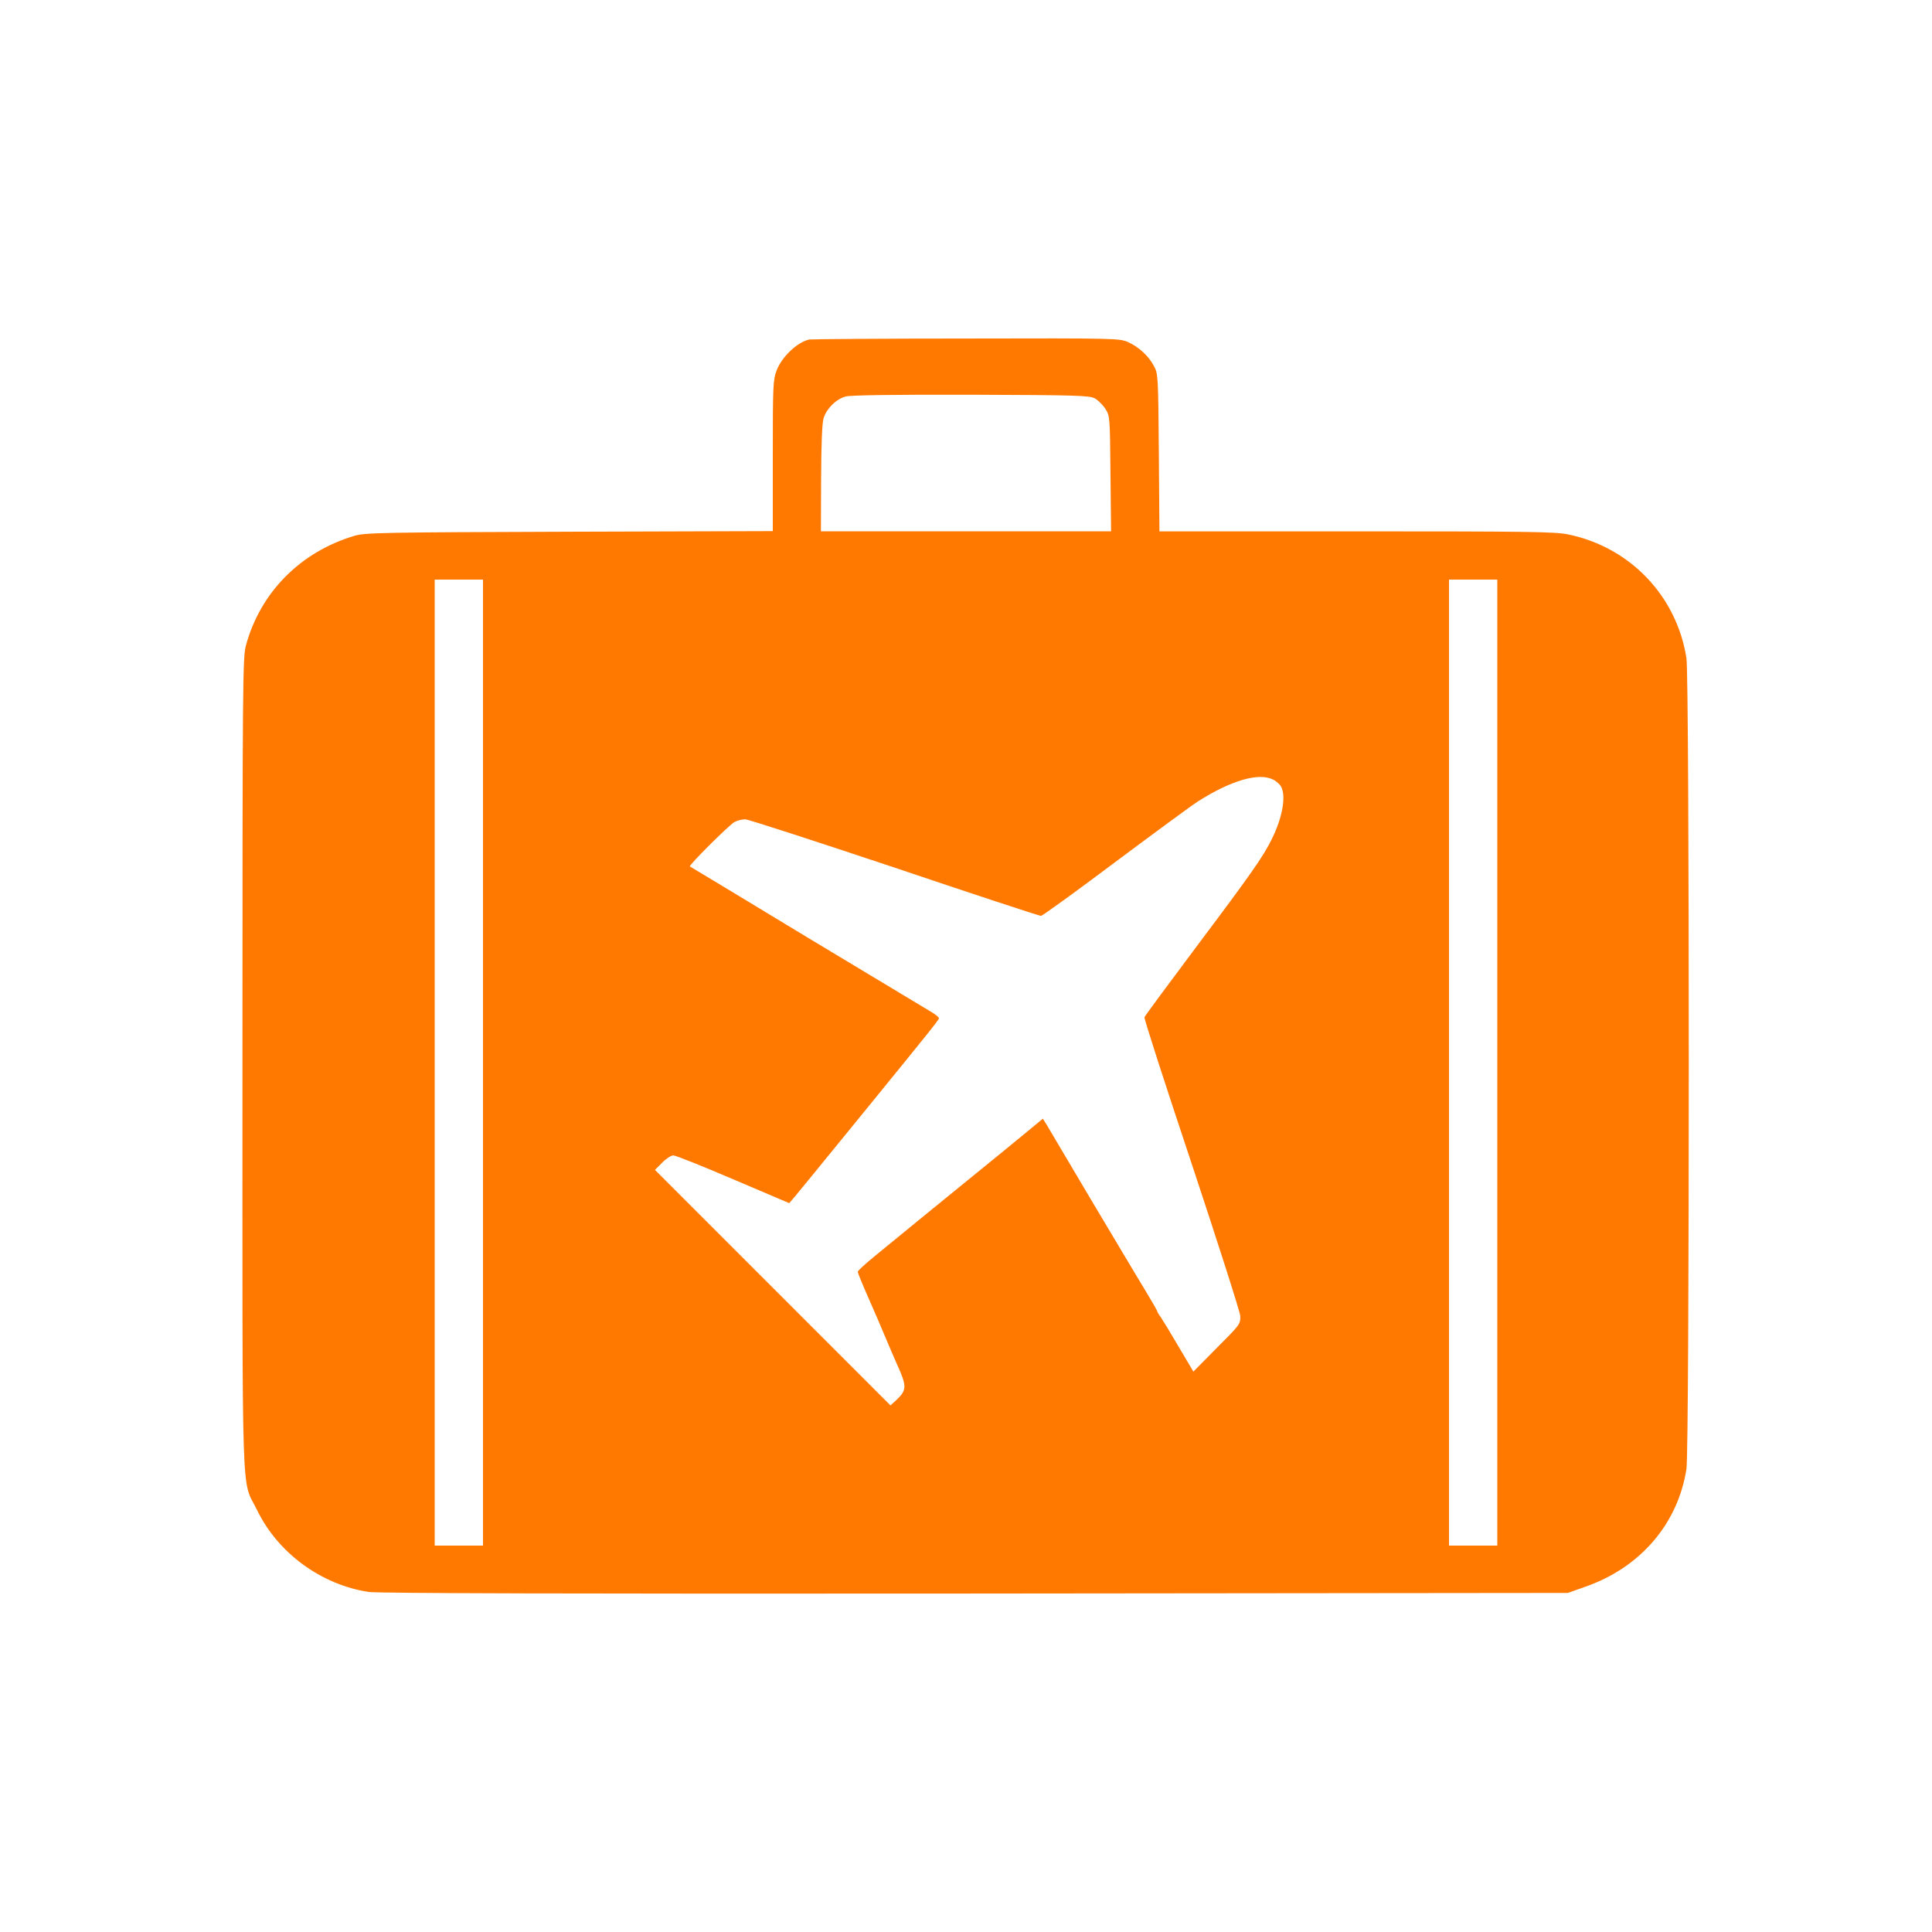 <!-- Generated by IcoMoon.io -->
<svg version="1.1" xmlns="http://www.w3.org/2000/svg" width="32" height="32" viewBox="0 0 32 32">
<title>orange_travel</title>
<path fill="#ff7900" d="M13.411 5.622c-0.198 0.038-0.461 0.285-0.547 0.512-0.061 0.16-0.064 0.253-0.064 1.418v1.245l-3.366 0.010c-3.117 0.010-3.382 0.016-3.562 0.067-0.893 0.266-1.558 0.934-1.798 1.814-0.054 0.195-0.058 0.579-0.058 6.928 0 7.546-0.022 6.854 0.24 7.392 0.346 0.714 1.059 1.238 1.85 1.36 0.144 0.022 3.402 0.032 10.038 0.026l9.824-0.010 0.288-0.102c0.912-0.317 1.536-1.043 1.677-1.952 0.051-0.326 0.051-13.101 0-13.427-0.16-1.030-0.934-1.84-1.958-2.051-0.211-0.045-0.659-0.051-3.507-0.051h-3.264l-0.010-1.306c-0.010-1.264-0.013-1.306-0.080-1.43-0.090-0.17-0.25-0.317-0.426-0.397-0.141-0.064-0.195-0.067-2.672-0.061-1.389 0-2.563 0.010-2.605 0.016zM18.134 6.598c0.054 0.032 0.134 0.109 0.176 0.176 0.074 0.118 0.074 0.138 0.083 1.072l0.010 0.954h-4.806l0.003-0.877c0.003-0.57 0.016-0.918 0.042-0.998 0.048-0.157 0.208-0.317 0.365-0.358 0.080-0.022 0.806-0.032 2.074-0.029 1.782 0.006 1.962 0.013 2.054 0.061zM8 17.6v8h-0.8v-16h0.8v8zM24.8 17.6v8h-0.8v-16h0.8v8zM21.088 12.912c0.051 0.026 0.112 0.080 0.131 0.118 0.086 0.16 0.022 0.515-0.157 0.874-0.141 0.285-0.342 0.573-1.226 1.75-0.477 0.637-0.874 1.174-0.88 1.194-0.010 0.022 0.346 1.12 0.787 2.442 0.438 1.322 0.8 2.451 0.8 2.509 0 0.138 0 0.138-0.419 0.557l-0.358 0.362-0.24-0.406c-0.131-0.224-0.266-0.445-0.298-0.493-0.035-0.045-0.061-0.093-0.061-0.102s-0.099-0.182-0.218-0.378c-0.122-0.198-0.518-0.867-0.886-1.482-0.365-0.618-0.691-1.168-0.726-1.226l-0.064-0.102-0.259 0.214c-0.144 0.118-0.326 0.269-0.406 0.333-0.736 0.598-1.866 1.52-2.102 1.715-0.163 0.131-0.298 0.256-0.298 0.272 0 0.029 0.080 0.218 0.256 0.618 0.032 0.070 0.118 0.272 0.192 0.448s0.163 0.384 0.198 0.461c0.17 0.374 0.166 0.432-0.003 0.595l-0.102 0.093-3.901-3.901 0.118-0.118c0.064-0.067 0.15-0.122 0.186-0.122 0.038 0 0.486 0.179 0.995 0.397l0.925 0.394 0.096-0.112c0.054-0.064 0.198-0.24 0.32-0.39 0.125-0.154 0.506-0.621 0.848-1.040 1.027-1.261 1.216-1.494 1.216-1.52 0-0.016-0.048-0.054-0.102-0.090-0.058-0.035-0.982-0.592-2.058-1.238-1.072-0.65-1.958-1.184-1.965-1.187-0.022-0.019 0.653-0.691 0.739-0.736 0.048-0.026 0.128-0.045 0.176-0.045s1.162 0.362 2.474 0.8c1.309 0.442 2.4 0.8 2.426 0.8 0.022 0 0.576-0.4 1.232-0.893 0.656-0.49 1.27-0.941 1.366-1.002 0.554-0.352 1.011-0.483 1.248-0.362z"></path>
</svg>
